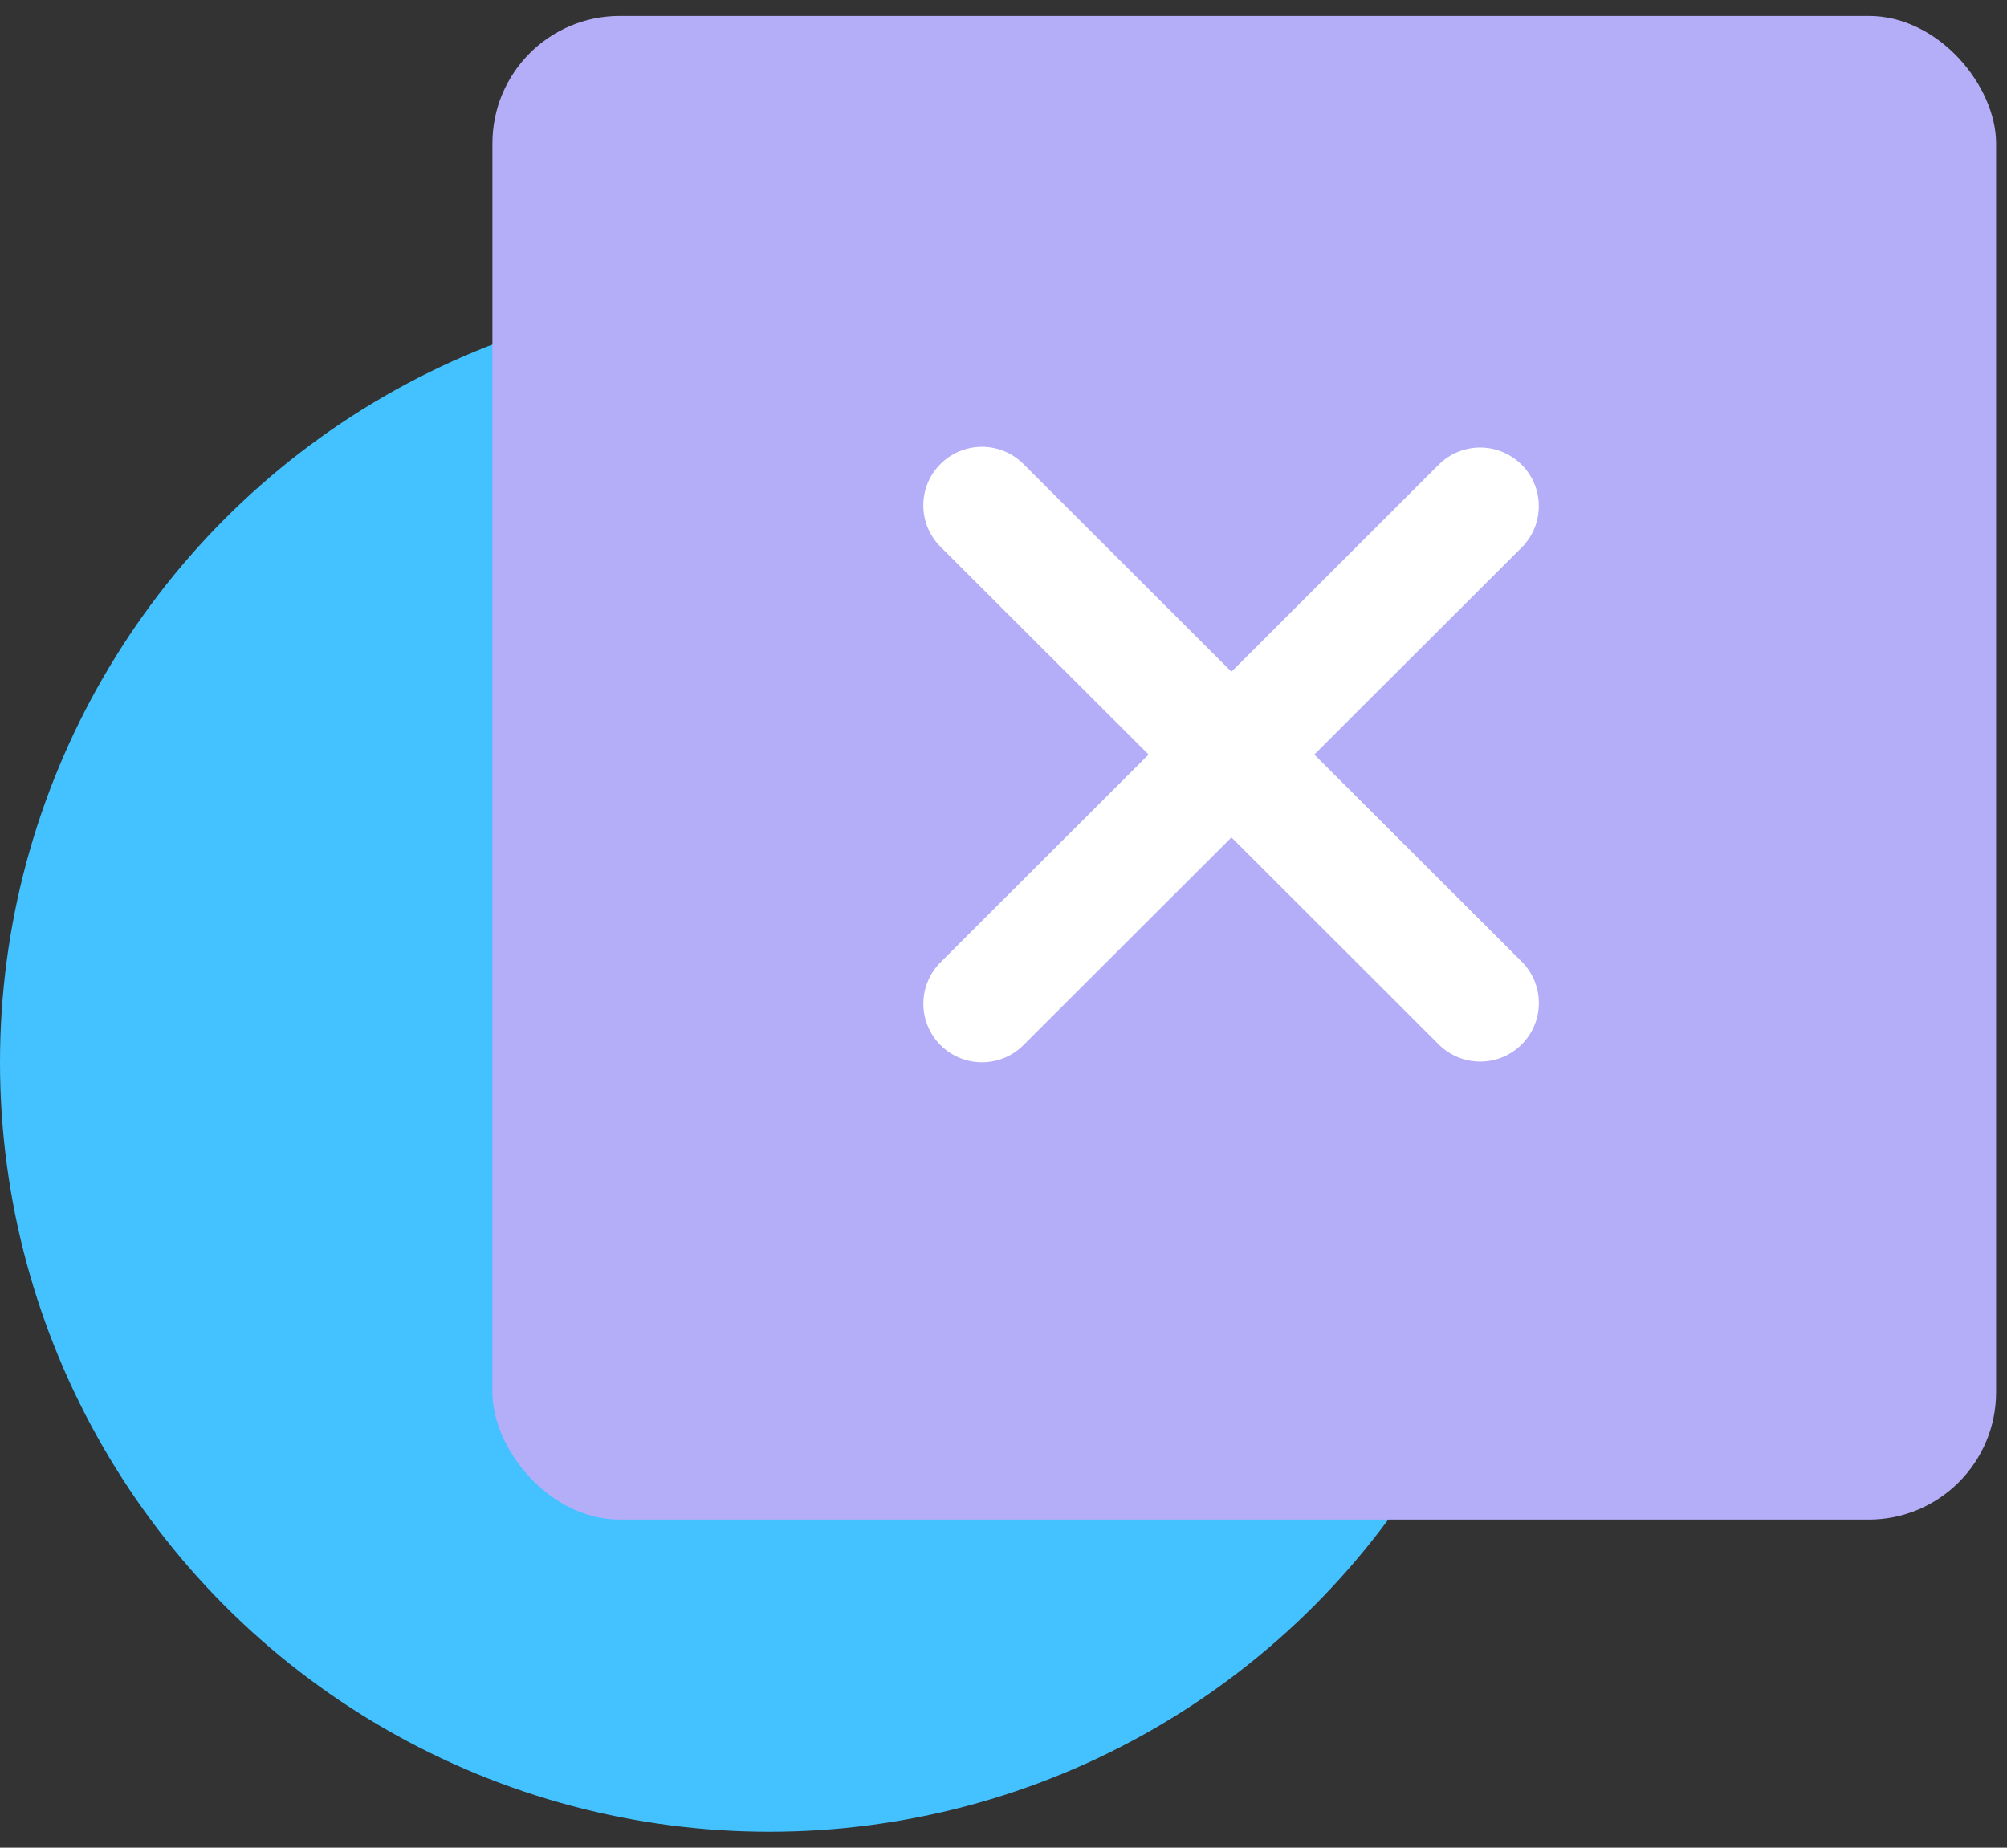 <svg width="63" height="58" viewBox="0 0 63 58" fill="none" xmlns="http://www.w3.org/2000/svg">
<rect x="0" y="0" width="63" height="58" fill="#333333" stroke="none"/>
<circle cx="24.152" cy="33.348" r="24.152" fill="#44C1FF"/>
<rect x="15.457" y="0.5" width="47.201" height="47.201" rx="4" fill="#B4ADF7"/>
<path fill-rule="evenodd" clip-rule="evenodd" d="M38.655 26.287L45.162 32.787C45.507 33.132 45.976 33.325 46.464 33.325C46.952 33.325 47.421 33.132 47.766 32.787C48.111 32.442 48.305 31.974 48.305 31.486C48.305 30.999 48.111 30.531 47.766 30.186L41.256 23.686L47.765 17.187C47.935 17.016 48.071 16.813 48.163 16.59C48.256 16.367 48.303 16.128 48.303 15.887C48.303 15.645 48.256 15.406 48.163 15.183C48.071 14.96 47.935 14.757 47.764 14.587C47.593 14.416 47.39 14.281 47.167 14.188C46.943 14.096 46.704 14.048 46.462 14.048C46.221 14.049 45.981 14.096 45.758 14.188C45.535 14.281 45.332 14.416 45.161 14.587L38.655 21.087L32.148 14.587C31.978 14.412 31.775 14.271 31.551 14.175C31.326 14.079 31.085 14.028 30.84 14.025C30.596 14.023 30.354 14.07 30.128 14.162C29.901 14.254 29.696 14.391 29.523 14.563C29.35 14.736 29.213 14.941 29.12 15.167C29.028 15.393 28.981 15.635 28.983 15.879C28.985 16.123 29.036 16.364 29.132 16.589C29.229 16.813 29.369 17.016 29.544 17.186L36.054 23.686L29.546 30.187C29.37 30.357 29.23 30.56 29.133 30.784C29.037 31.009 28.986 31.25 28.984 31.494C28.982 31.738 29.029 31.98 29.122 32.206C29.214 32.432 29.351 32.637 29.524 32.81C29.697 32.982 29.902 33.118 30.129 33.211C30.355 33.303 30.597 33.35 30.842 33.347C31.086 33.345 31.328 33.294 31.552 33.198C31.777 33.101 31.98 32.961 32.149 32.785L38.655 26.287Z" fill="white"/>
</svg>
